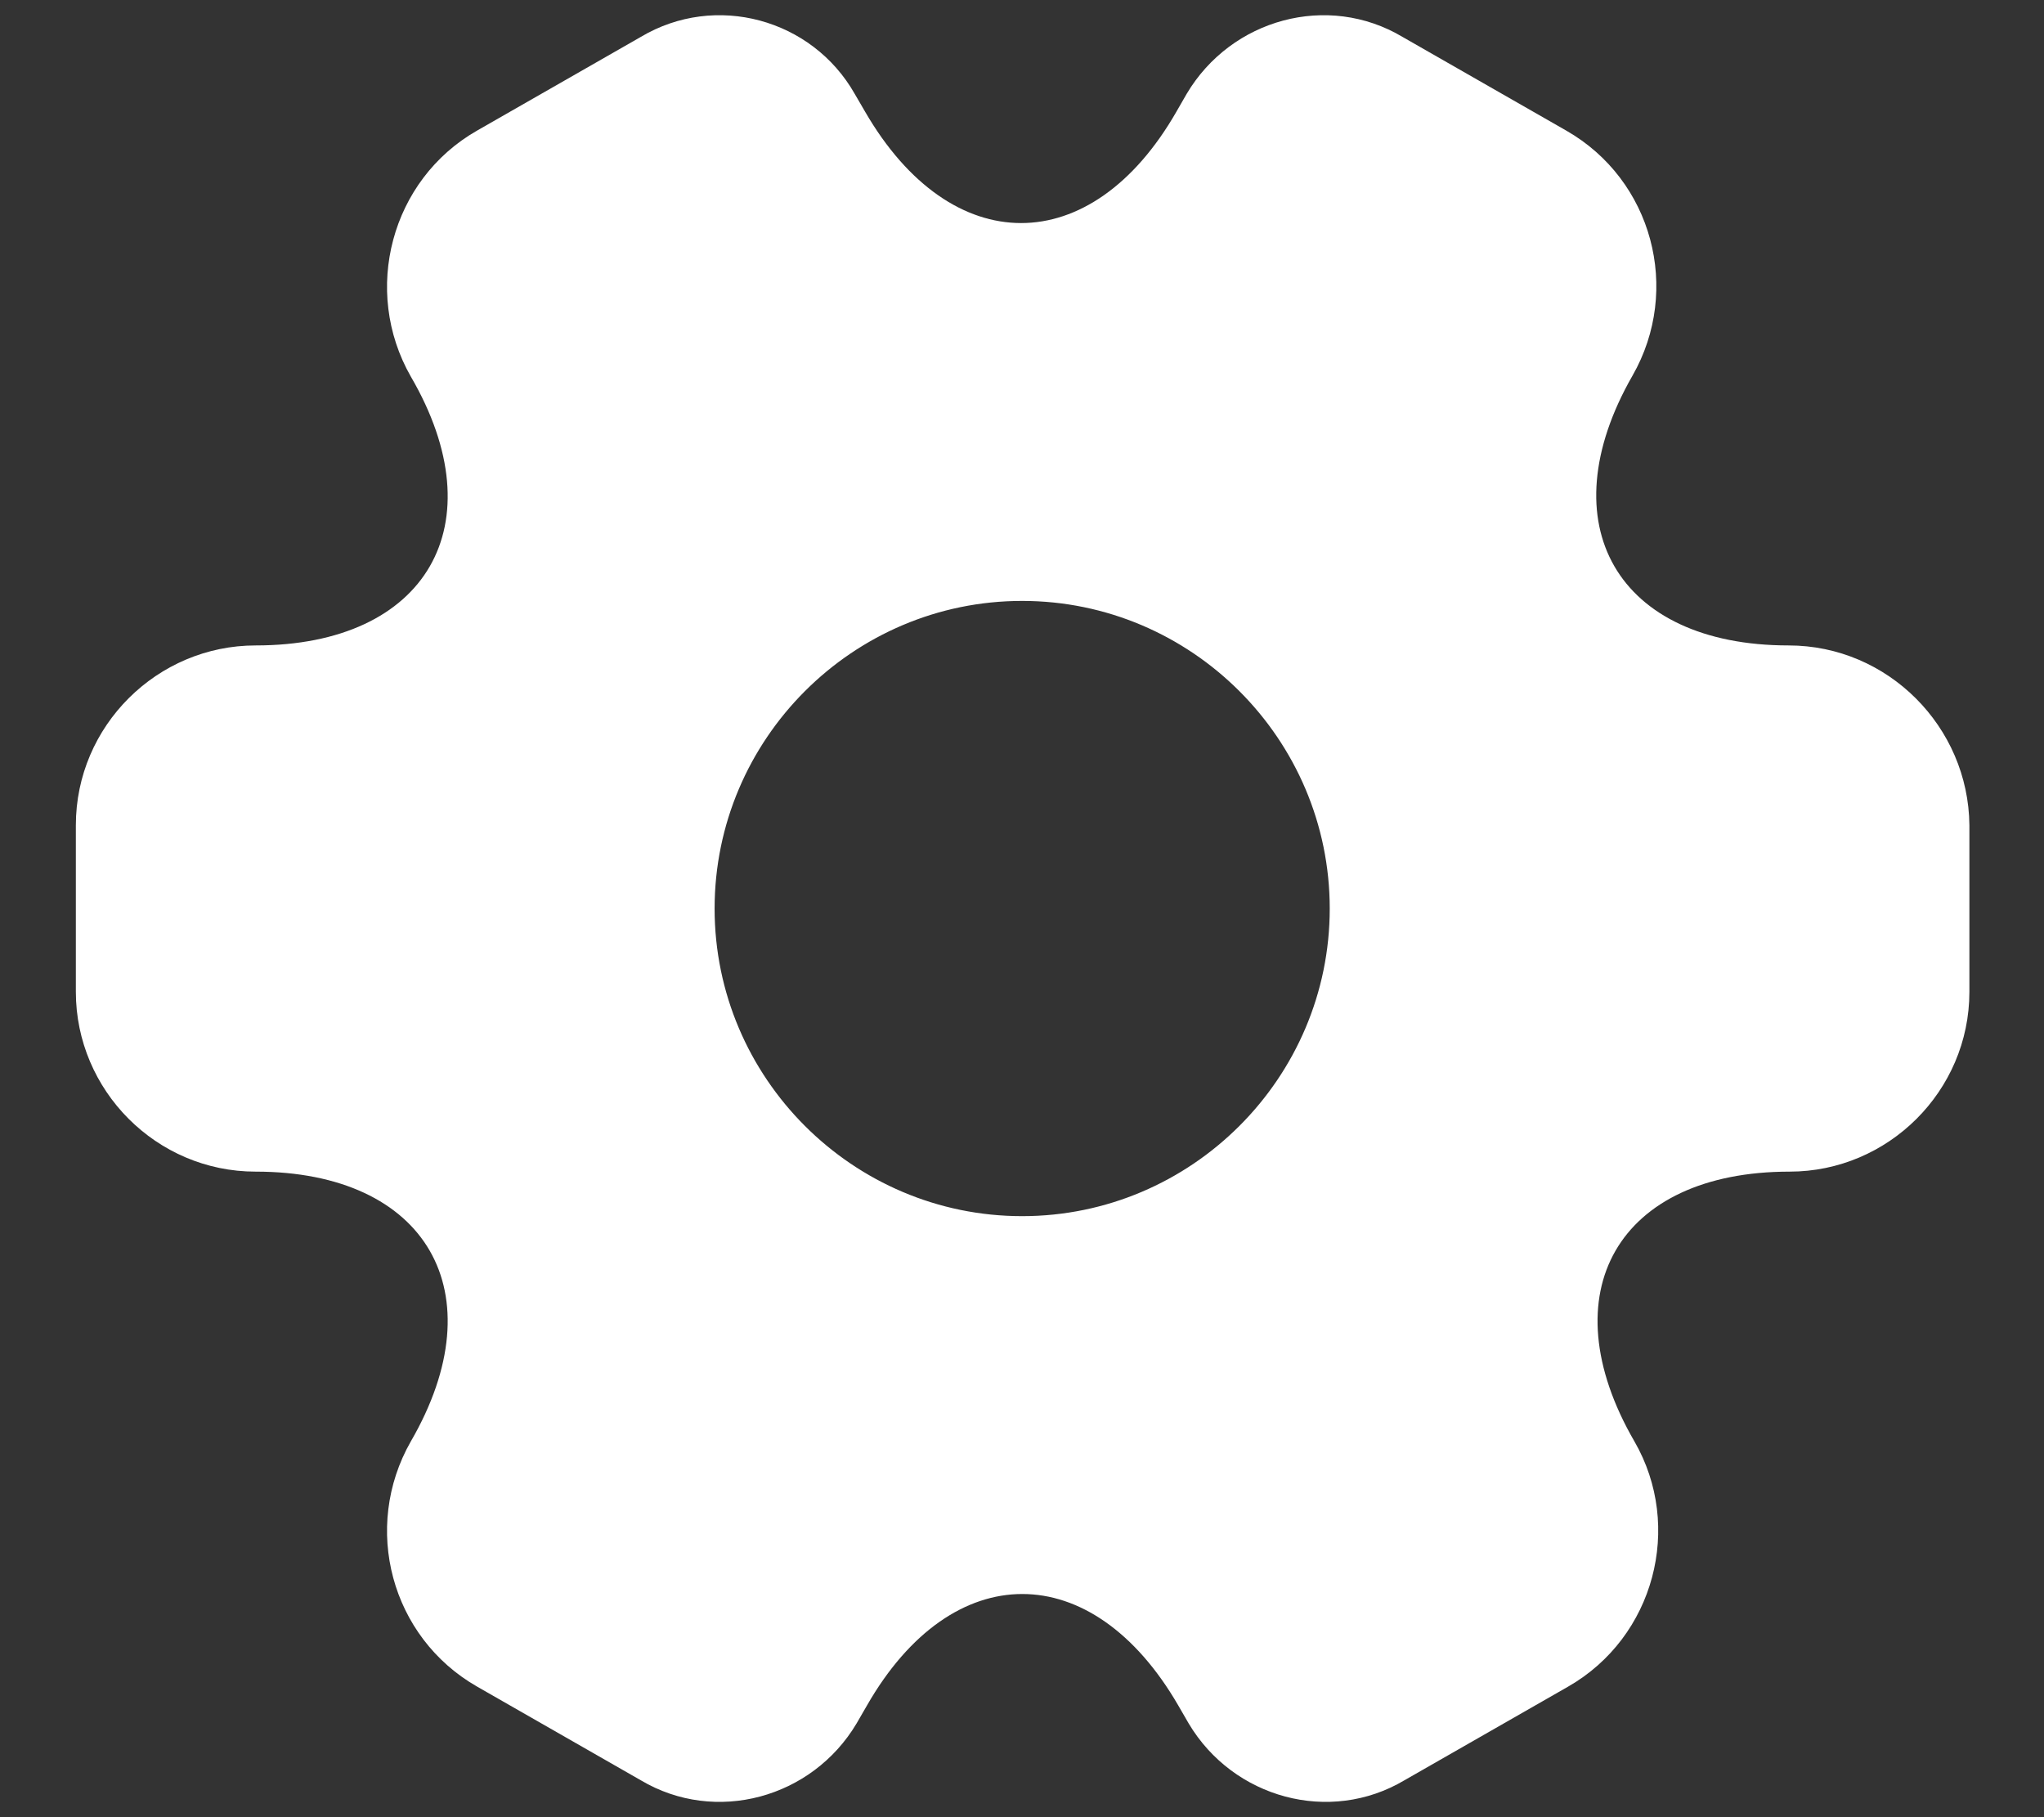 <svg width="18" height="16" viewBox="0 0 18 16" fill="none" xmlns="http://www.w3.org/2000/svg">
<rect x="0" y="0" width="18" height="16" fill="#333333" stroke="none"/>
<path d="M15.751 5.683C14.243 5.683 13.626 4.616 14.376 3.308C14.81 2.55 14.551 1.583 13.793 1.15L12.351 0.325C11.693 -0.067 10.843 0.166 10.451 0.825L10.36 0.983C9.61 2.291 8.376 2.291 7.618 0.983L7.526 0.825C7.151 0.166 6.301 -0.067 5.643 0.325L4.201 1.15C3.443 1.583 3.185 2.558 3.618 3.316C4.376 4.616 3.76 5.683 2.251 5.683C1.385 5.683 0.668 6.391 0.668 7.266V8.733C0.668 9.6 1.376 10.316 2.251 10.316C3.76 10.316 4.376 11.383 3.618 12.691C3.185 13.45 3.443 14.416 4.201 14.85L5.643 15.675C6.301 16.066 7.151 15.833 7.543 15.175L7.635 15.016C8.385 13.708 9.618 13.708 10.376 15.016L10.468 15.175C10.86 15.833 11.71 16.066 12.368 15.675L13.81 14.85C14.568 14.416 14.826 13.441 14.393 12.691C13.635 11.383 14.251 10.316 15.76 10.316C16.626 10.316 17.343 9.608 17.343 8.733V7.266C17.335 6.4 16.626 5.683 15.751 5.683ZM9.001 10.708C7.51 10.708 6.293 9.491 6.293 8C6.293 6.508 7.51 5.291 9.001 5.291C10.493 5.291 11.71 6.508 11.71 8C11.71 9.491 10.493 10.708 9.001 10.708Z" fill="white"/>
</svg>
